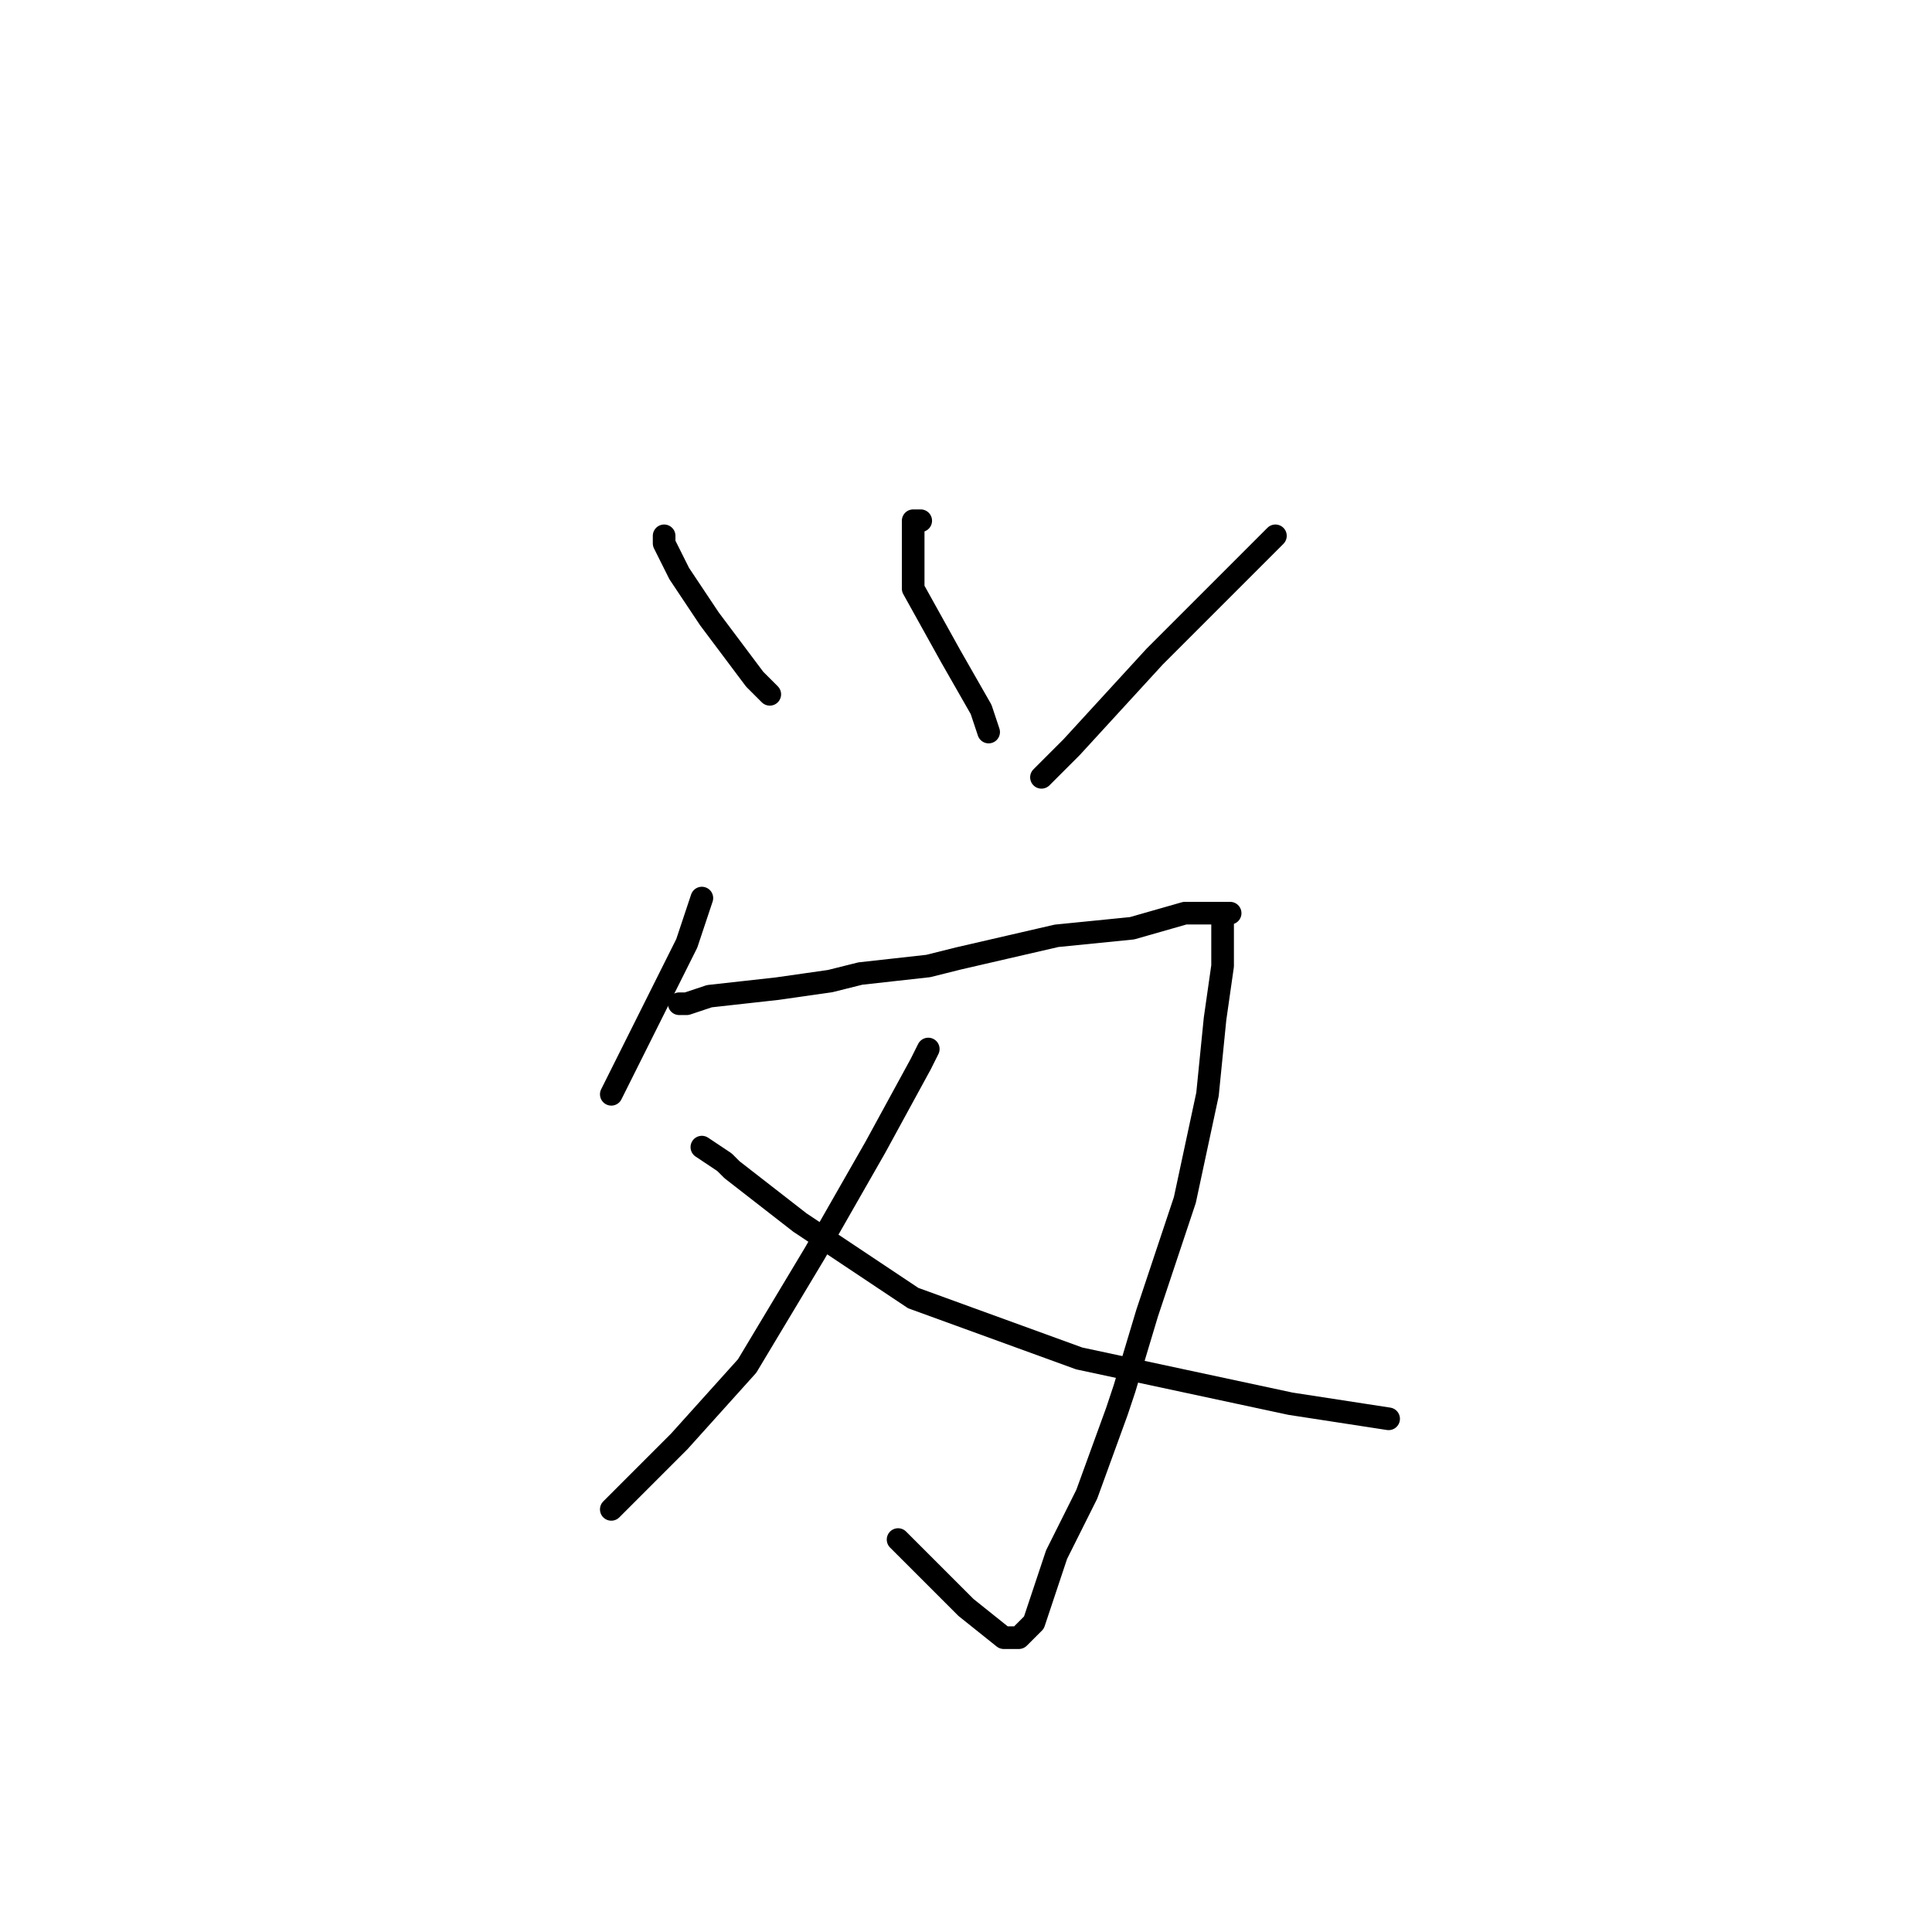 <?xml version="1.0" standalone="no"?>
    <svg width="256" height="256" xmlns="http://www.w3.org/2000/svg" version="1.1">
    <polyline stroke="black" stroke-width="3" stroke-linecap="round" fill="transparent" stroke-linejoin="round" points="88 71 88 72 90 76 94 82 100 90 102 92 102 92 " />
        <polyline stroke="black" stroke-width="3" stroke-linecap="round" fill="transparent" stroke-linejoin="round" points="122 69 121 69 121 71 121 78 126 87 130 94 131 97 131 97 " />
        <polyline stroke="black" stroke-width="3" stroke-linecap="round" fill="transparent" stroke-linejoin="round" points="169 71 166 74 153 87 142 99 138 103 138 103 " />
        <polyline stroke="black" stroke-width="3" stroke-linecap="round" fill="transparent" stroke-linejoin="round" points="93 119 91 125 84 139 81 145 81 145 " />
        <polyline stroke="black" stroke-width="3" stroke-linecap="round" fill="transparent" stroke-linejoin="round" points="90 133 91 133 94 132 103 131 110 130 114 129 123 128 127 127 140 124 150 123 157 121 161 121 163 121 162 121 162 122 162 123 162 125 162 128 161 135 160 145 157 159 152 174 149 184 148 187 144 198 140 206 138 212 137 215 135 217 133 217 128 213 123 208 121 206 119 204 119 204 " />
        <polyline stroke="black" stroke-width="3" stroke-linecap="round" fill="transparent" stroke-linejoin="round" points="123 139 122 141 116 152 108 166 99 181 90 191 81 200 81 200 " />
        <polyline stroke="black" stroke-width="3" stroke-linecap="round" fill="transparent" stroke-linejoin="round" points="93 152 96 154 97 155 106 162 121 172 143 180 171 186 184 188 184 188 " />
        </svg>